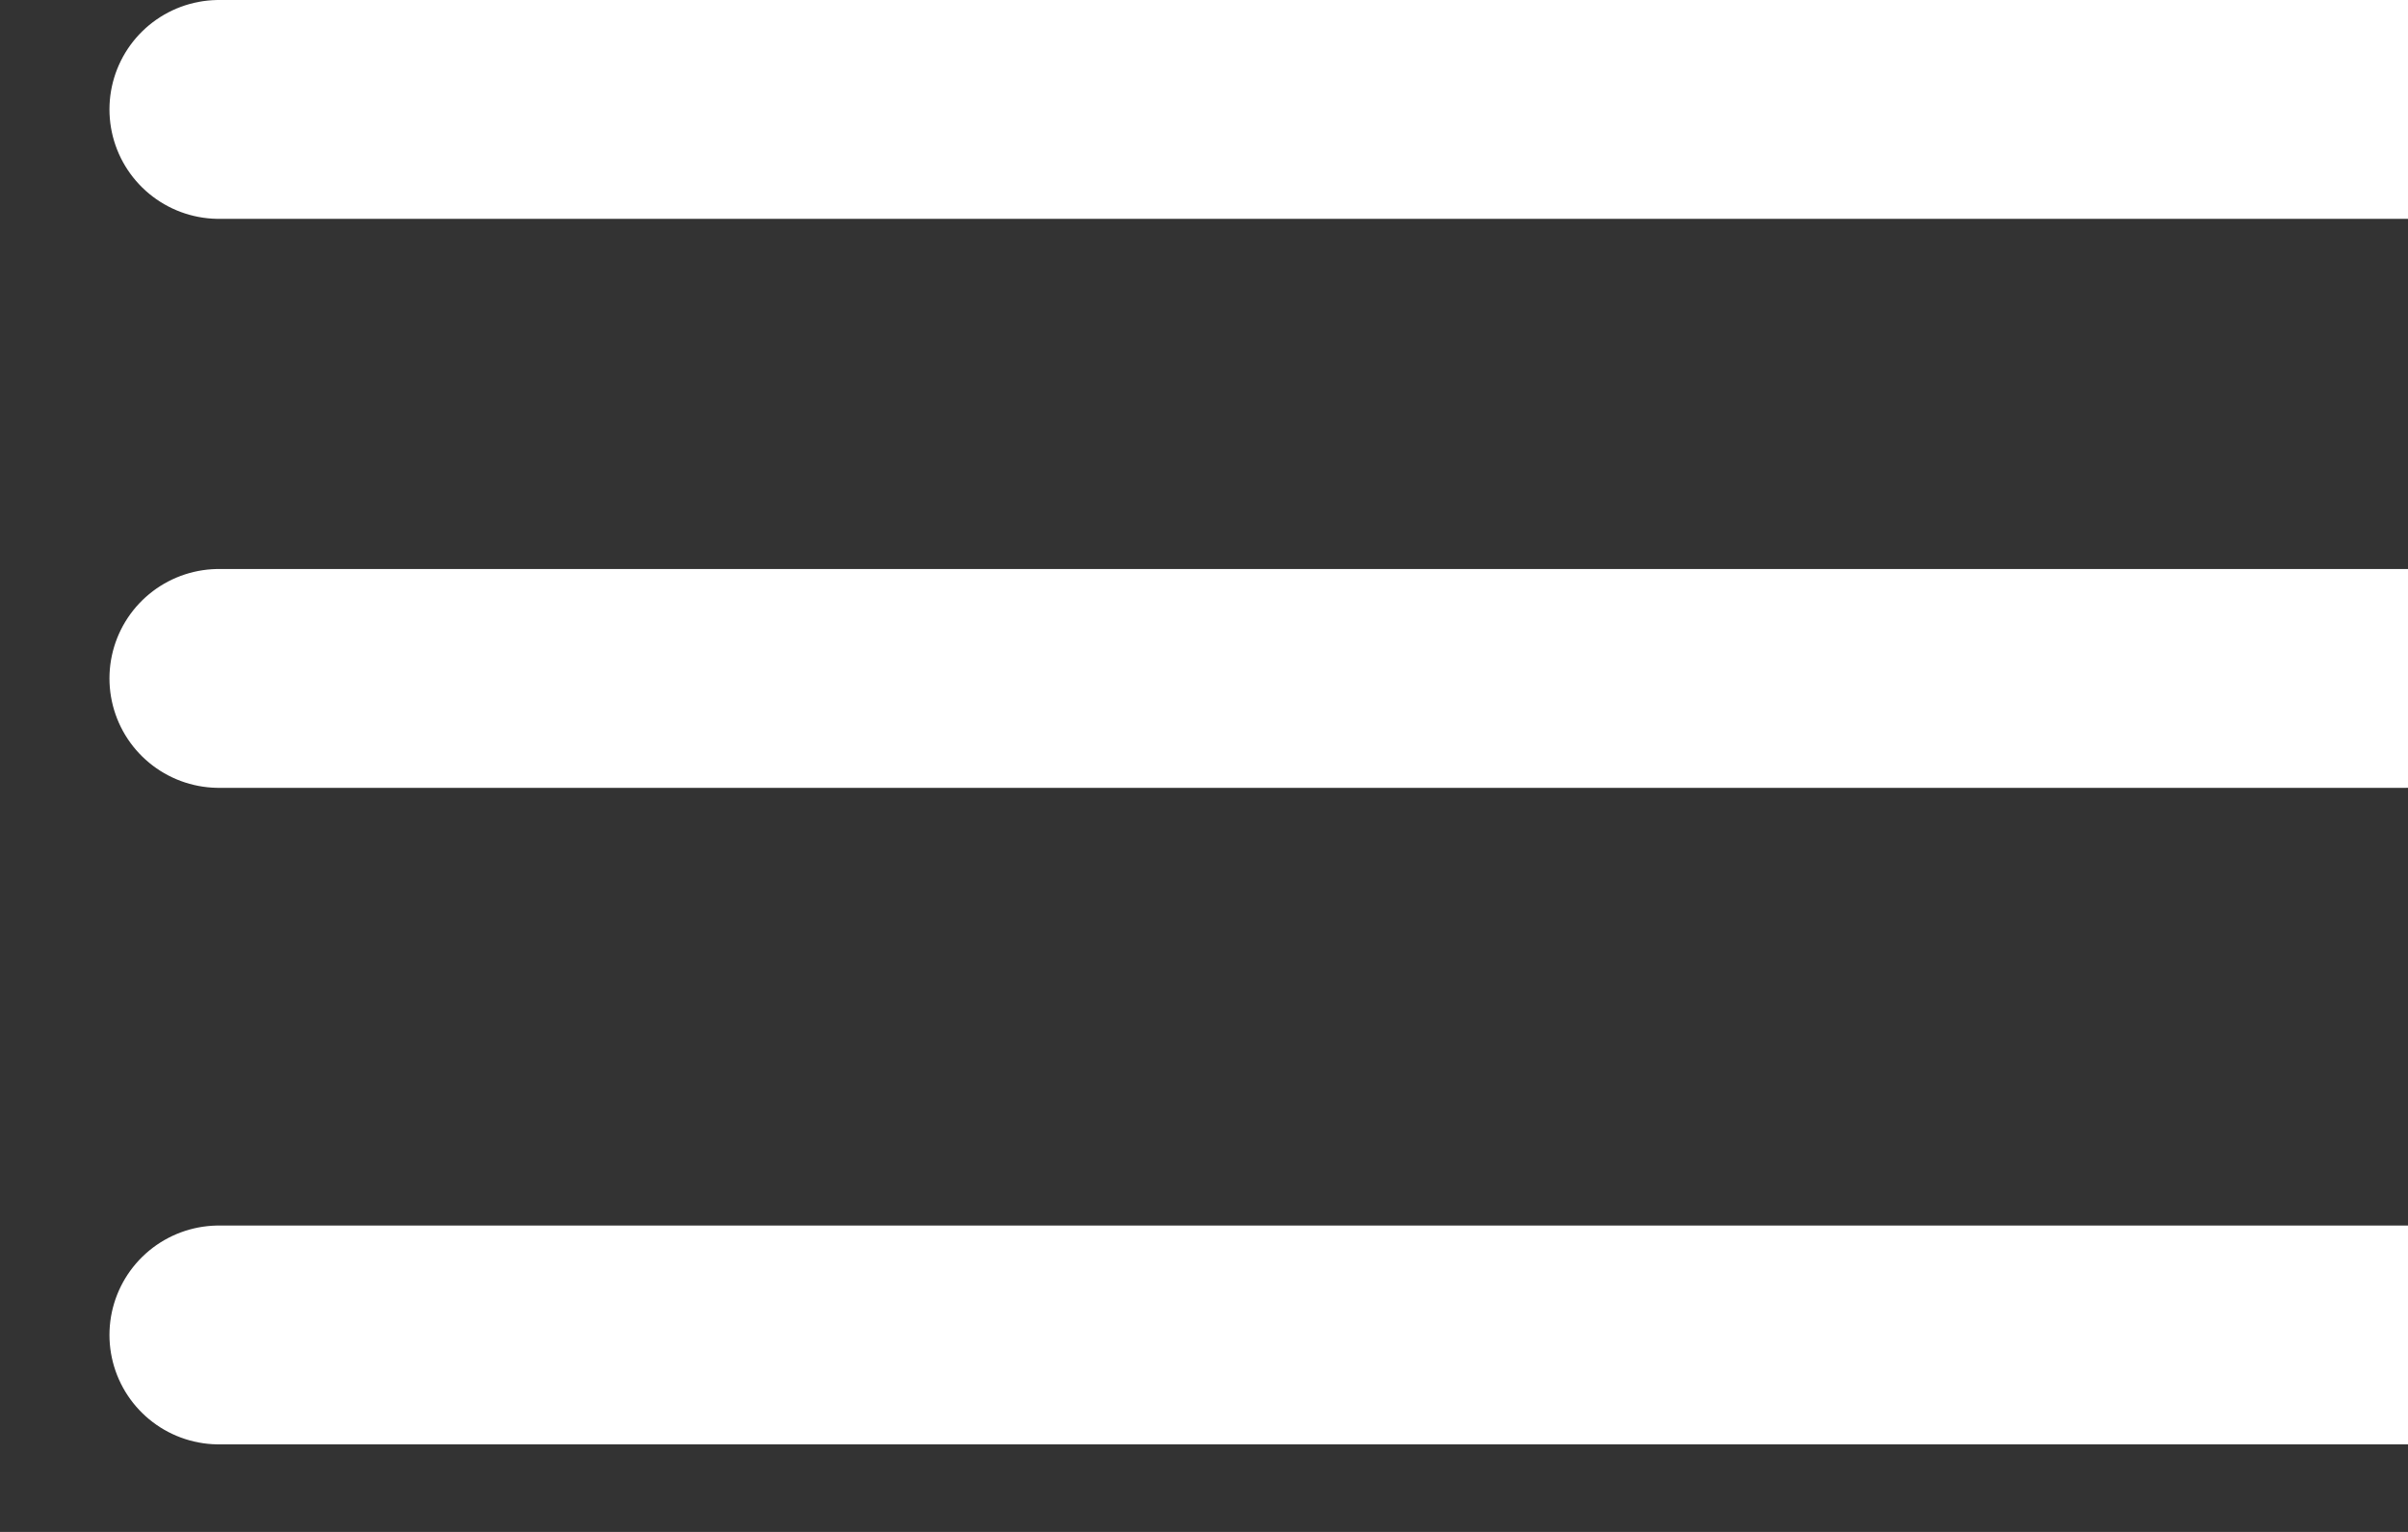 <?xml version="1.0" encoding="UTF-8"?>
<svg width="11mm" height="7mm" version="1.1" viewBox="0 0 11 7" xmlns="http://www.w3.org/2000/svg"><rect x="0" y="0" width="11" height="7" fill="#333333" stroke="none"/><g transform="translate(-42 -7.9)" fill="none" stroke="#fff" stroke-linecap="round" stroke-linejoin="round"><path d="m43 8.4h10"/><path d="m43 14h10"/><path d="m43 11h10"/></g></svg>

